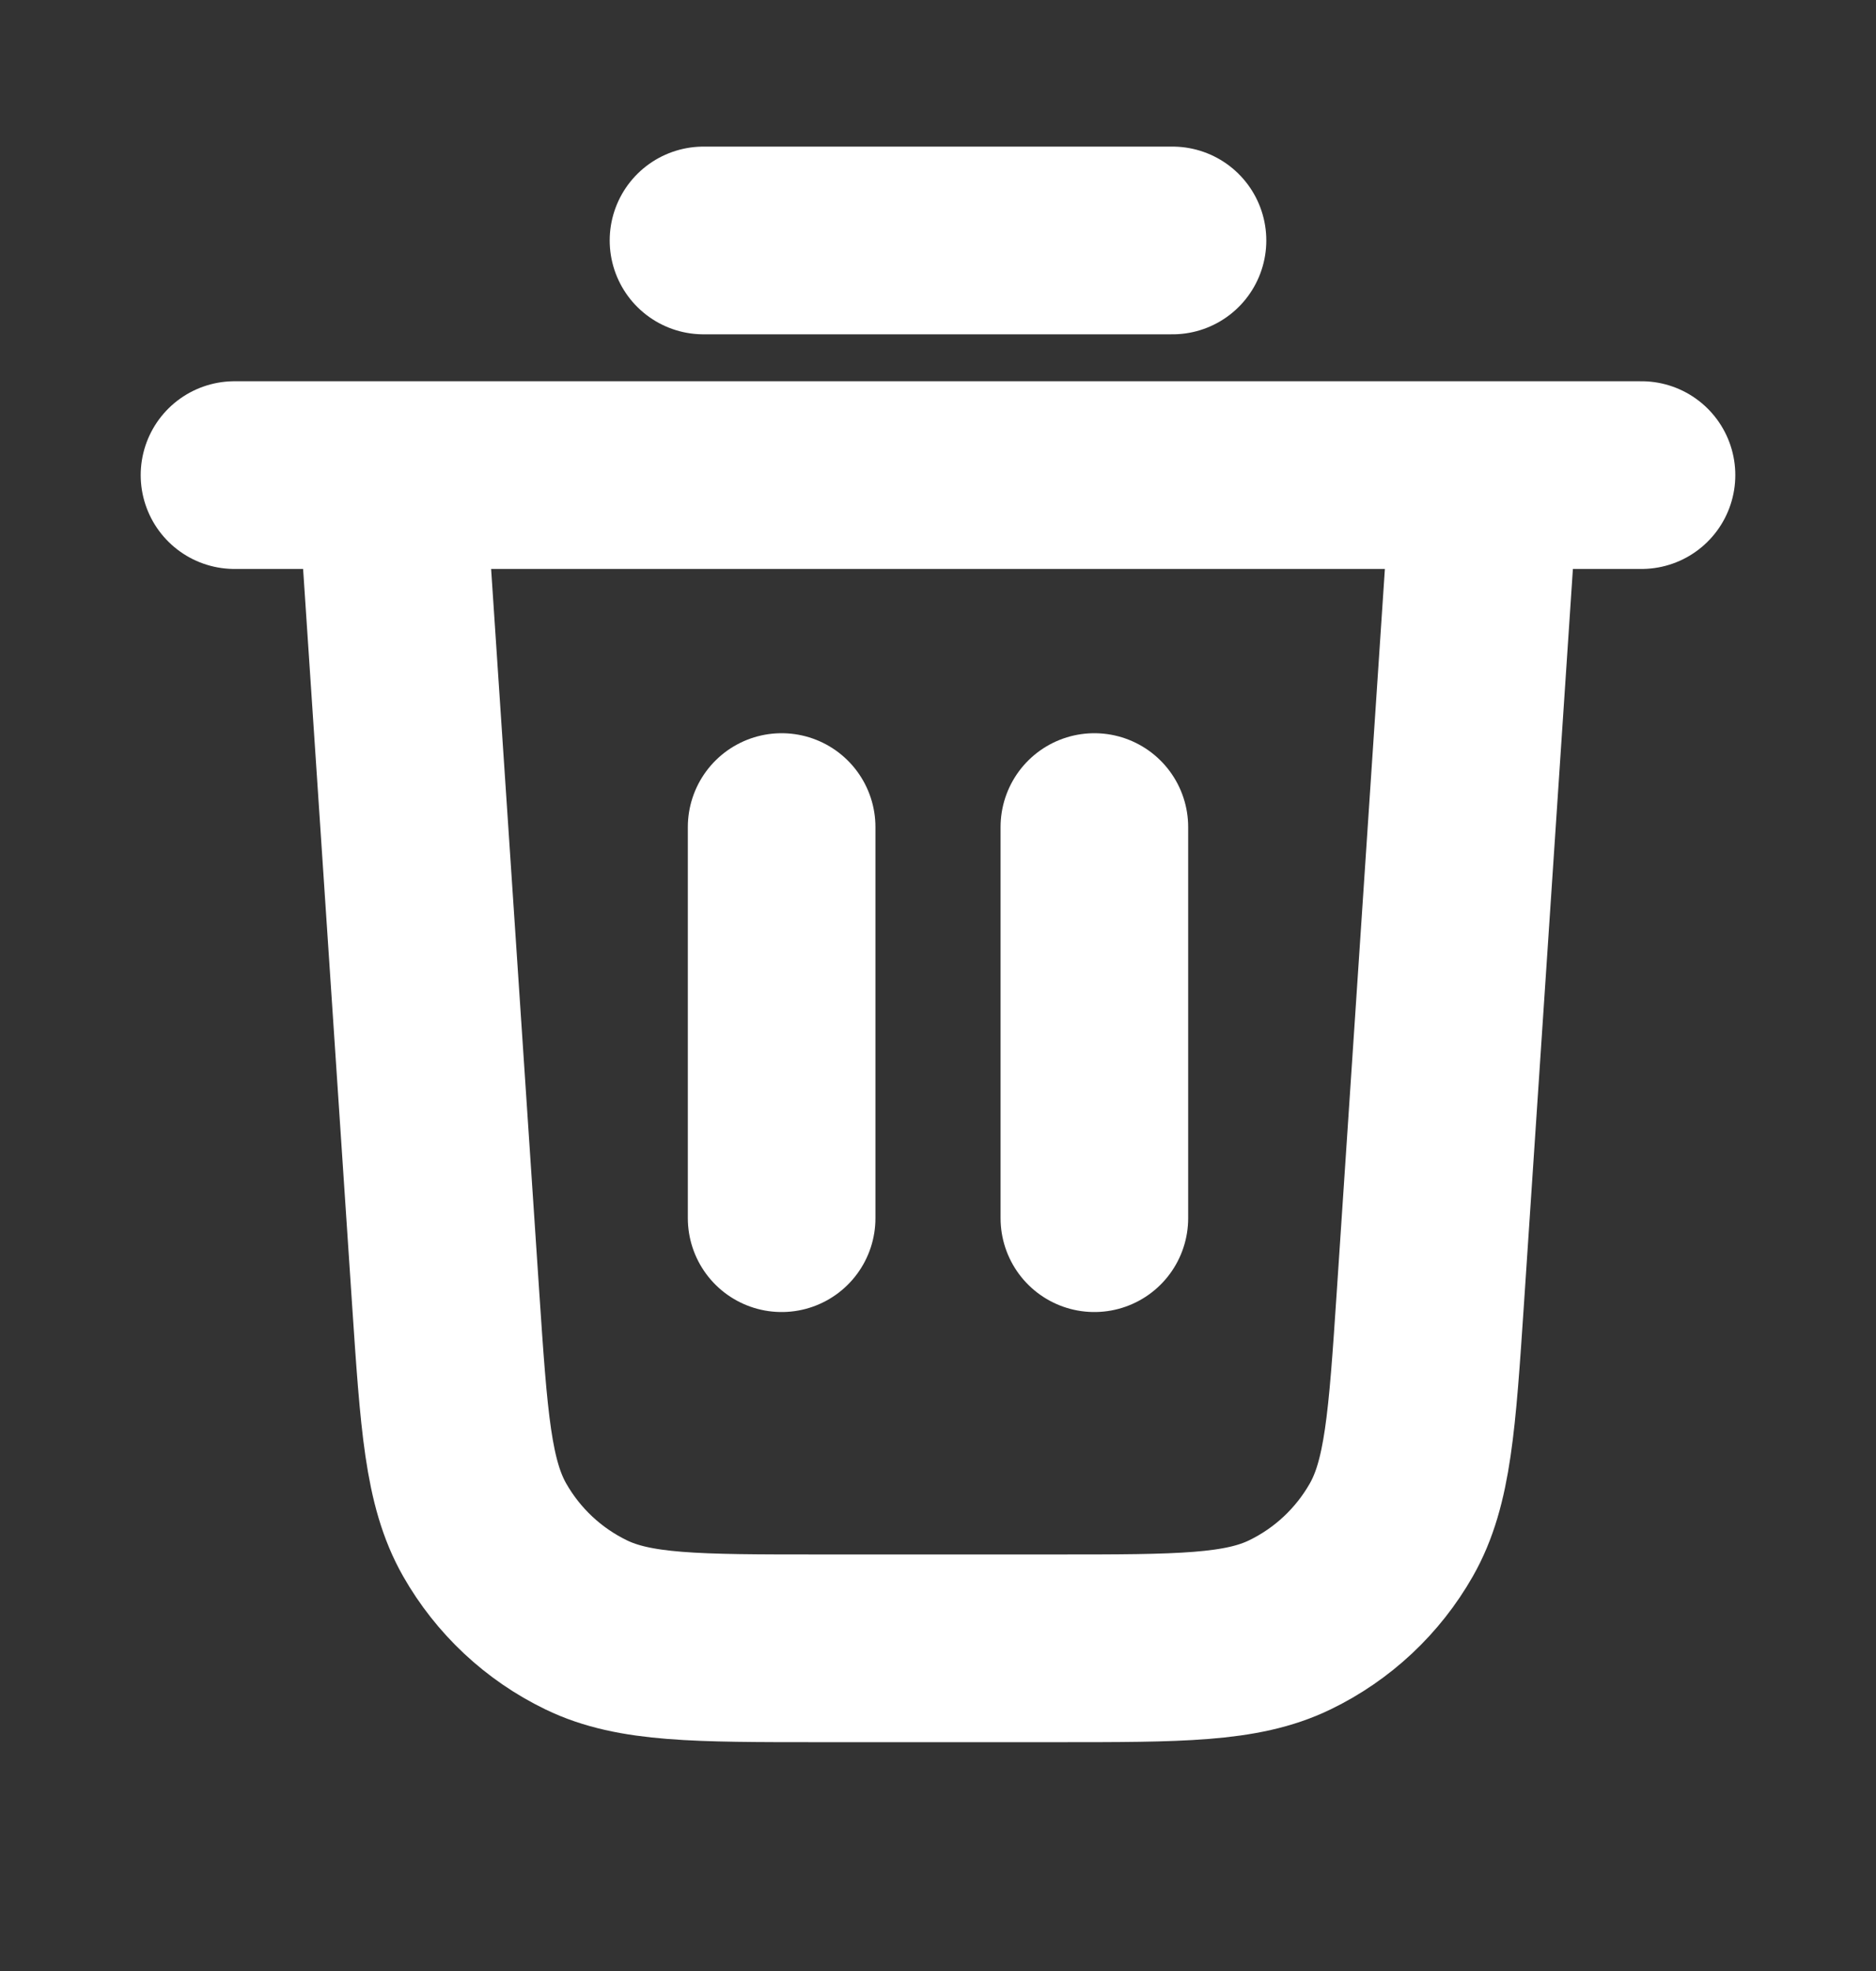 <svg width="20" height="21" viewBox="0 0 20 21" fill="none" xmlns="http://www.w3.org/2000/svg">
<rect x="0" y="0" width="20" height="21" fill="#333333" stroke="none"/>
<g id="trash-03">
<path id="Icon" d="M7.5 2.562H12.5M2.5 5.062H17.5M15.833 5.062L15.249 13.829C15.161 15.144 15.117 15.801 14.833 16.3C14.583 16.739 14.206 17.092 13.751 17.312C13.235 17.562 12.576 17.562 11.258 17.562H8.742C7.424 17.562 6.765 17.562 6.249 17.312C5.794 17.092 5.417 16.739 5.167 16.3C4.883 15.801 4.839 15.144 4.751 13.829L4.167 5.062M8.333 8.812V12.979M11.667 8.812V12.979" stroke="white" stroke-width="2" stroke-linecap="round" stroke-linejoin="round"/>
</g>
</svg>
